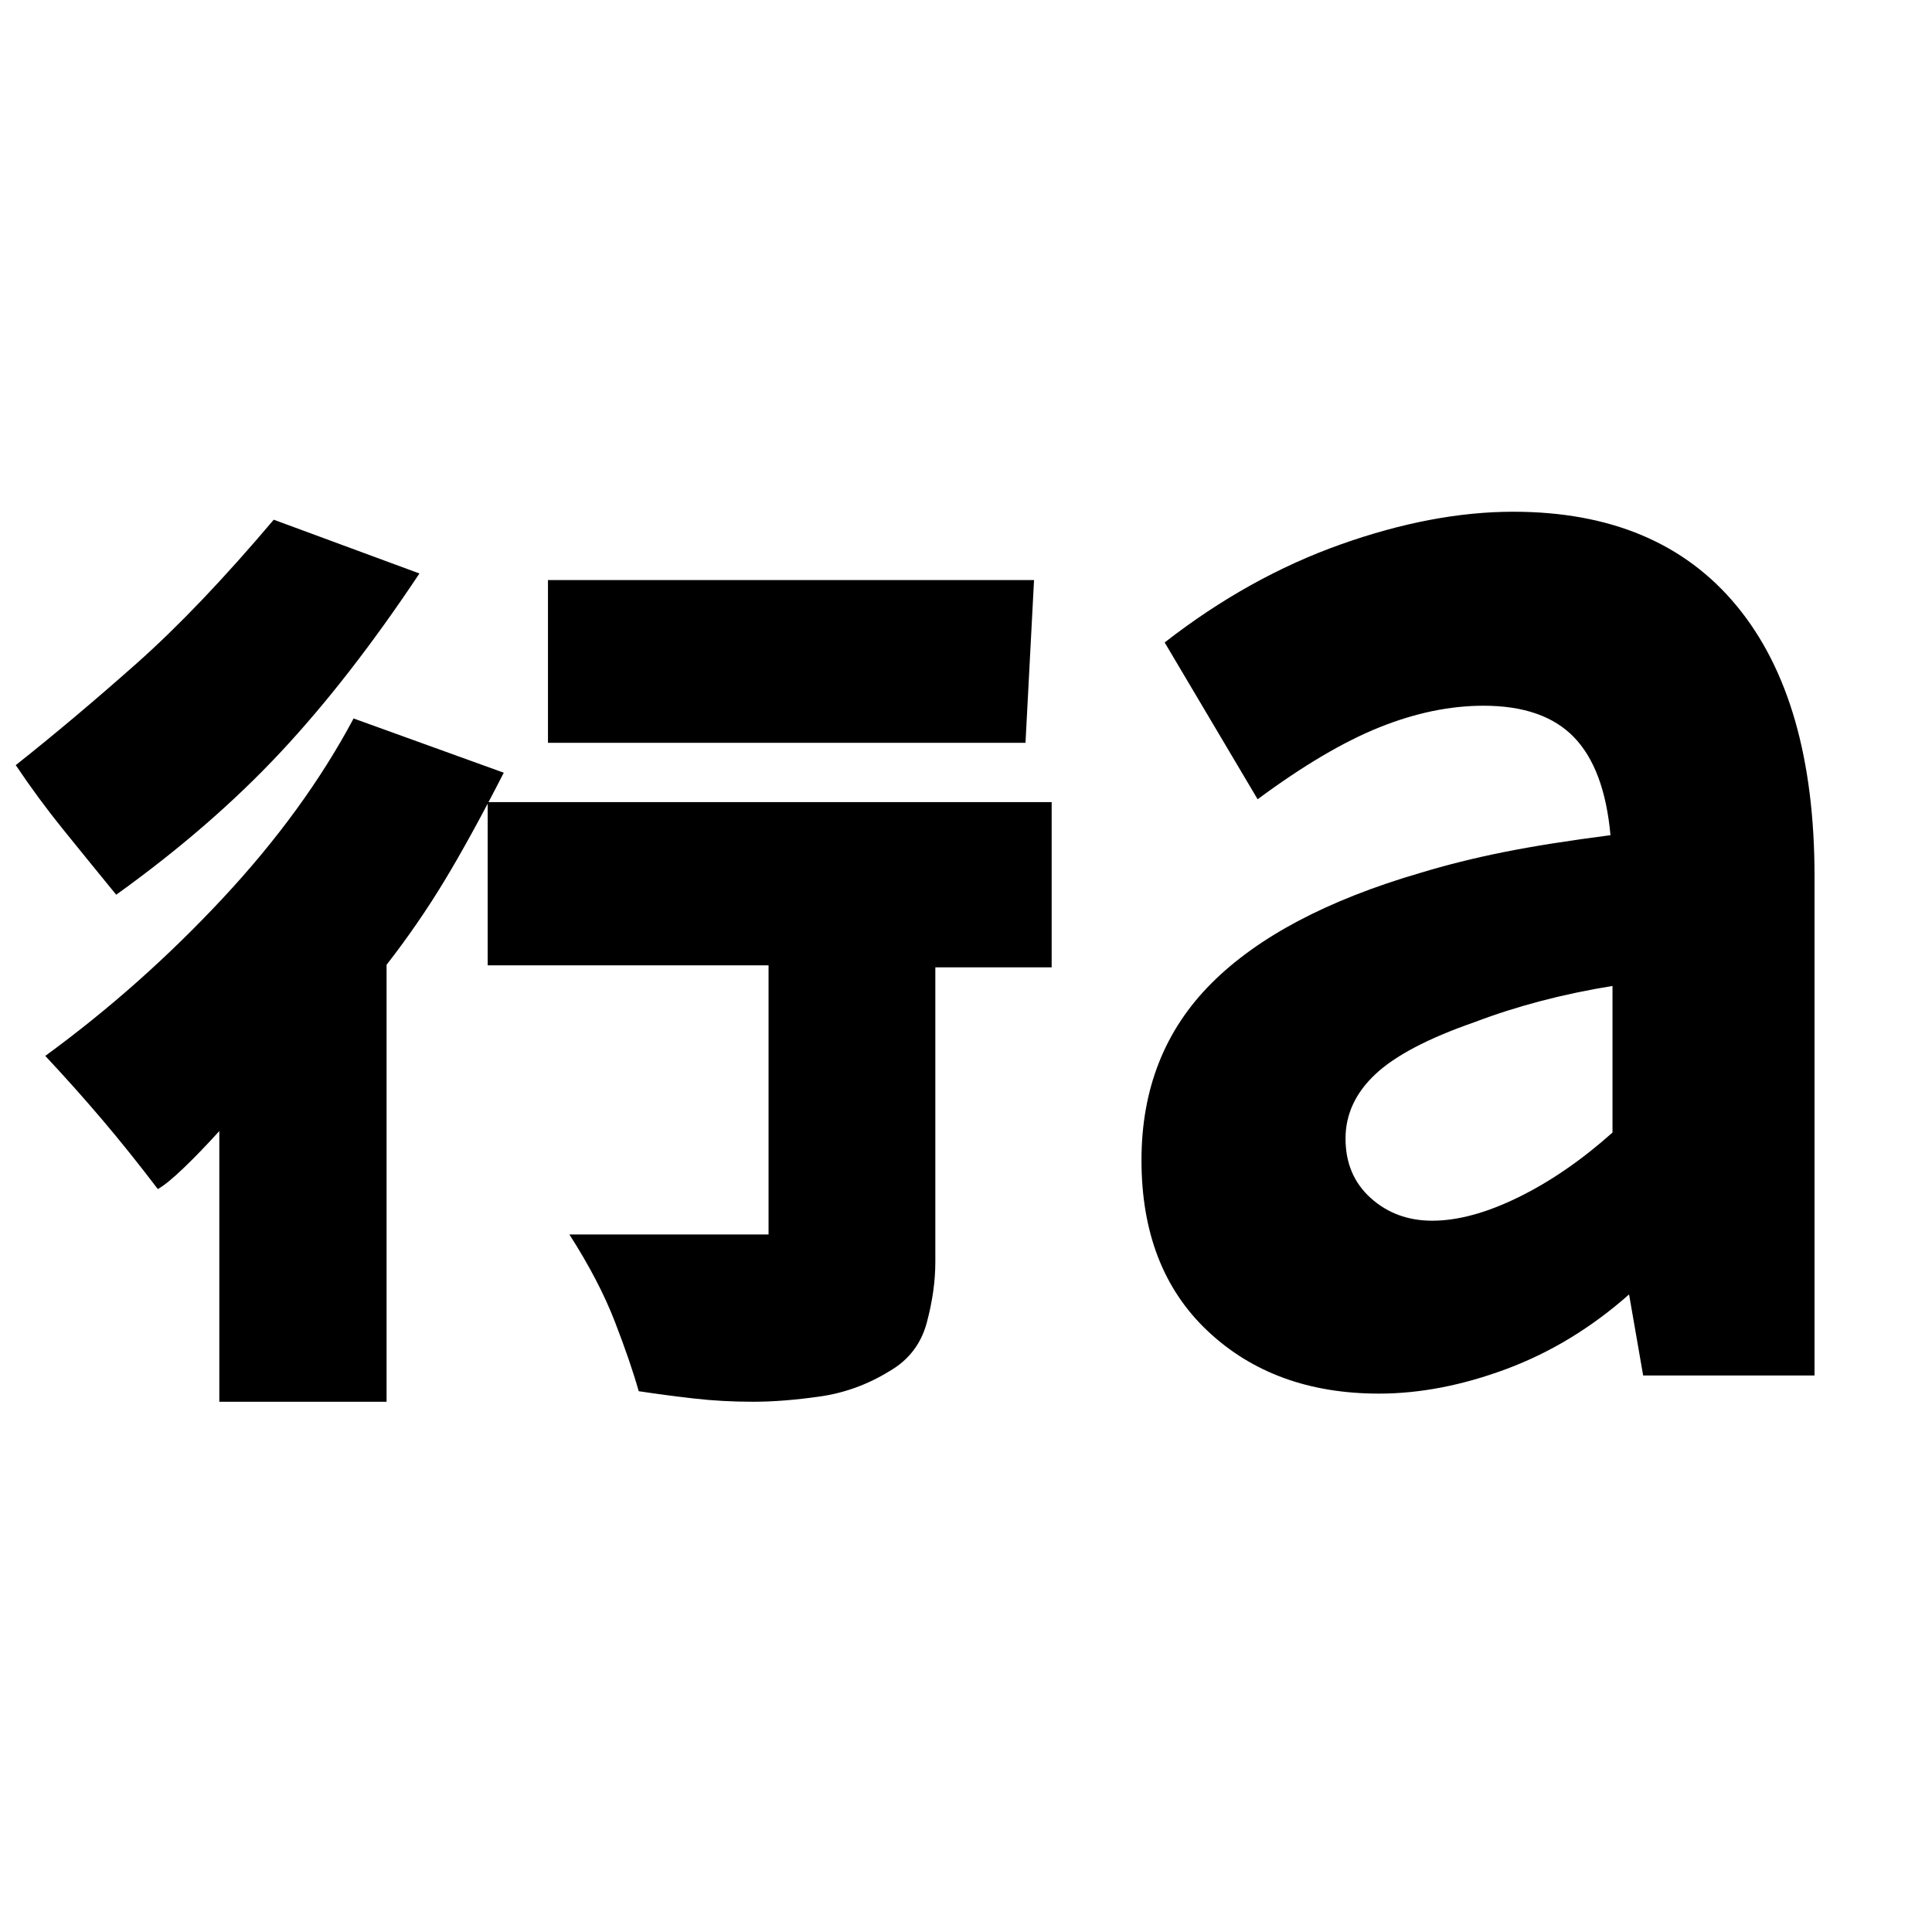 <svg xmlns="http://www.w3.org/2000/svg" height="20" viewBox="0 96 960 960" width="20"><path d="M108.978 792.522v-134.5q-9.76 10.761-18.022 18.641-8.26 7.881-12.543 10.163-14.24-18.717-27.717-34.576-13.479-15.859-28.196-31.576 47.239-34.478 87.956-78.076Q151.174 499 175.696 453l74.63 26.957q-16.478 32.195-29.478 53.695t-28.761 41.739v217.131h-83.109Zm265.348 0q-15.478 0-29.598-1.62-14.119-1.619-27.358-3.619-4-14.24-11.859-34.577-7.859-20.336-22.576-43.293h99.674q-.239 0-.479.359-.239.358-.239.598V575.674H242.326v-81.109h280.239v82.109h-57.804v146.413q0 14.239-4.239 30.098-4.239 15.858-18.479 24.098-16.239 10-34.597 12.619-18.359 2.62-33.12 2.62ZM57.739 540.587q-14.478-17.717-26.576-32.696-12.098-14.978-23.337-31.695 29-23 60-50.5t68.196-71.457l72.391 26.718q-34.717 52.195-69.217 89.054t-81.457 70.576Zm214.544-75.478v-80.87h241.521l-4.239 80.87H272.283Zm439.391 237.456q19.043 0 42.804-11.641 23.761-11.641 46.761-32.163v-72.848q-18.522 3-35.663 7.5t-32.902 10.5q-34.522 12-49.304 25.902-14.783 13.902-14.783 31.946 0 18.282 12.522 29.543 12.521 11.261 30.565 11.261Zm-26.478 85.913q-52 0-85-31t-33-85q0-53 34.619-87.739 34.62-34.739 103.859-54.978 19.761-6 41.663-10.381 21.902-4.38 52.902-8.38-3-33.043-18.141-48.685-15.141-15.641-44.946-15.641-25 0-51.739 10.739-26.739 10.739-60.5 35.739l-46.196-77.913q41.718-32.478 87.457-48.717 45.739-16.239 85.739-16.239 72.478 0 111.098 46.858Q901.63 444 901.63 531.478v248h-85.152l-7-40.282q-28 24.761-60.88 37.021-32.881 12.261-63.402 12.261Z"/></svg>